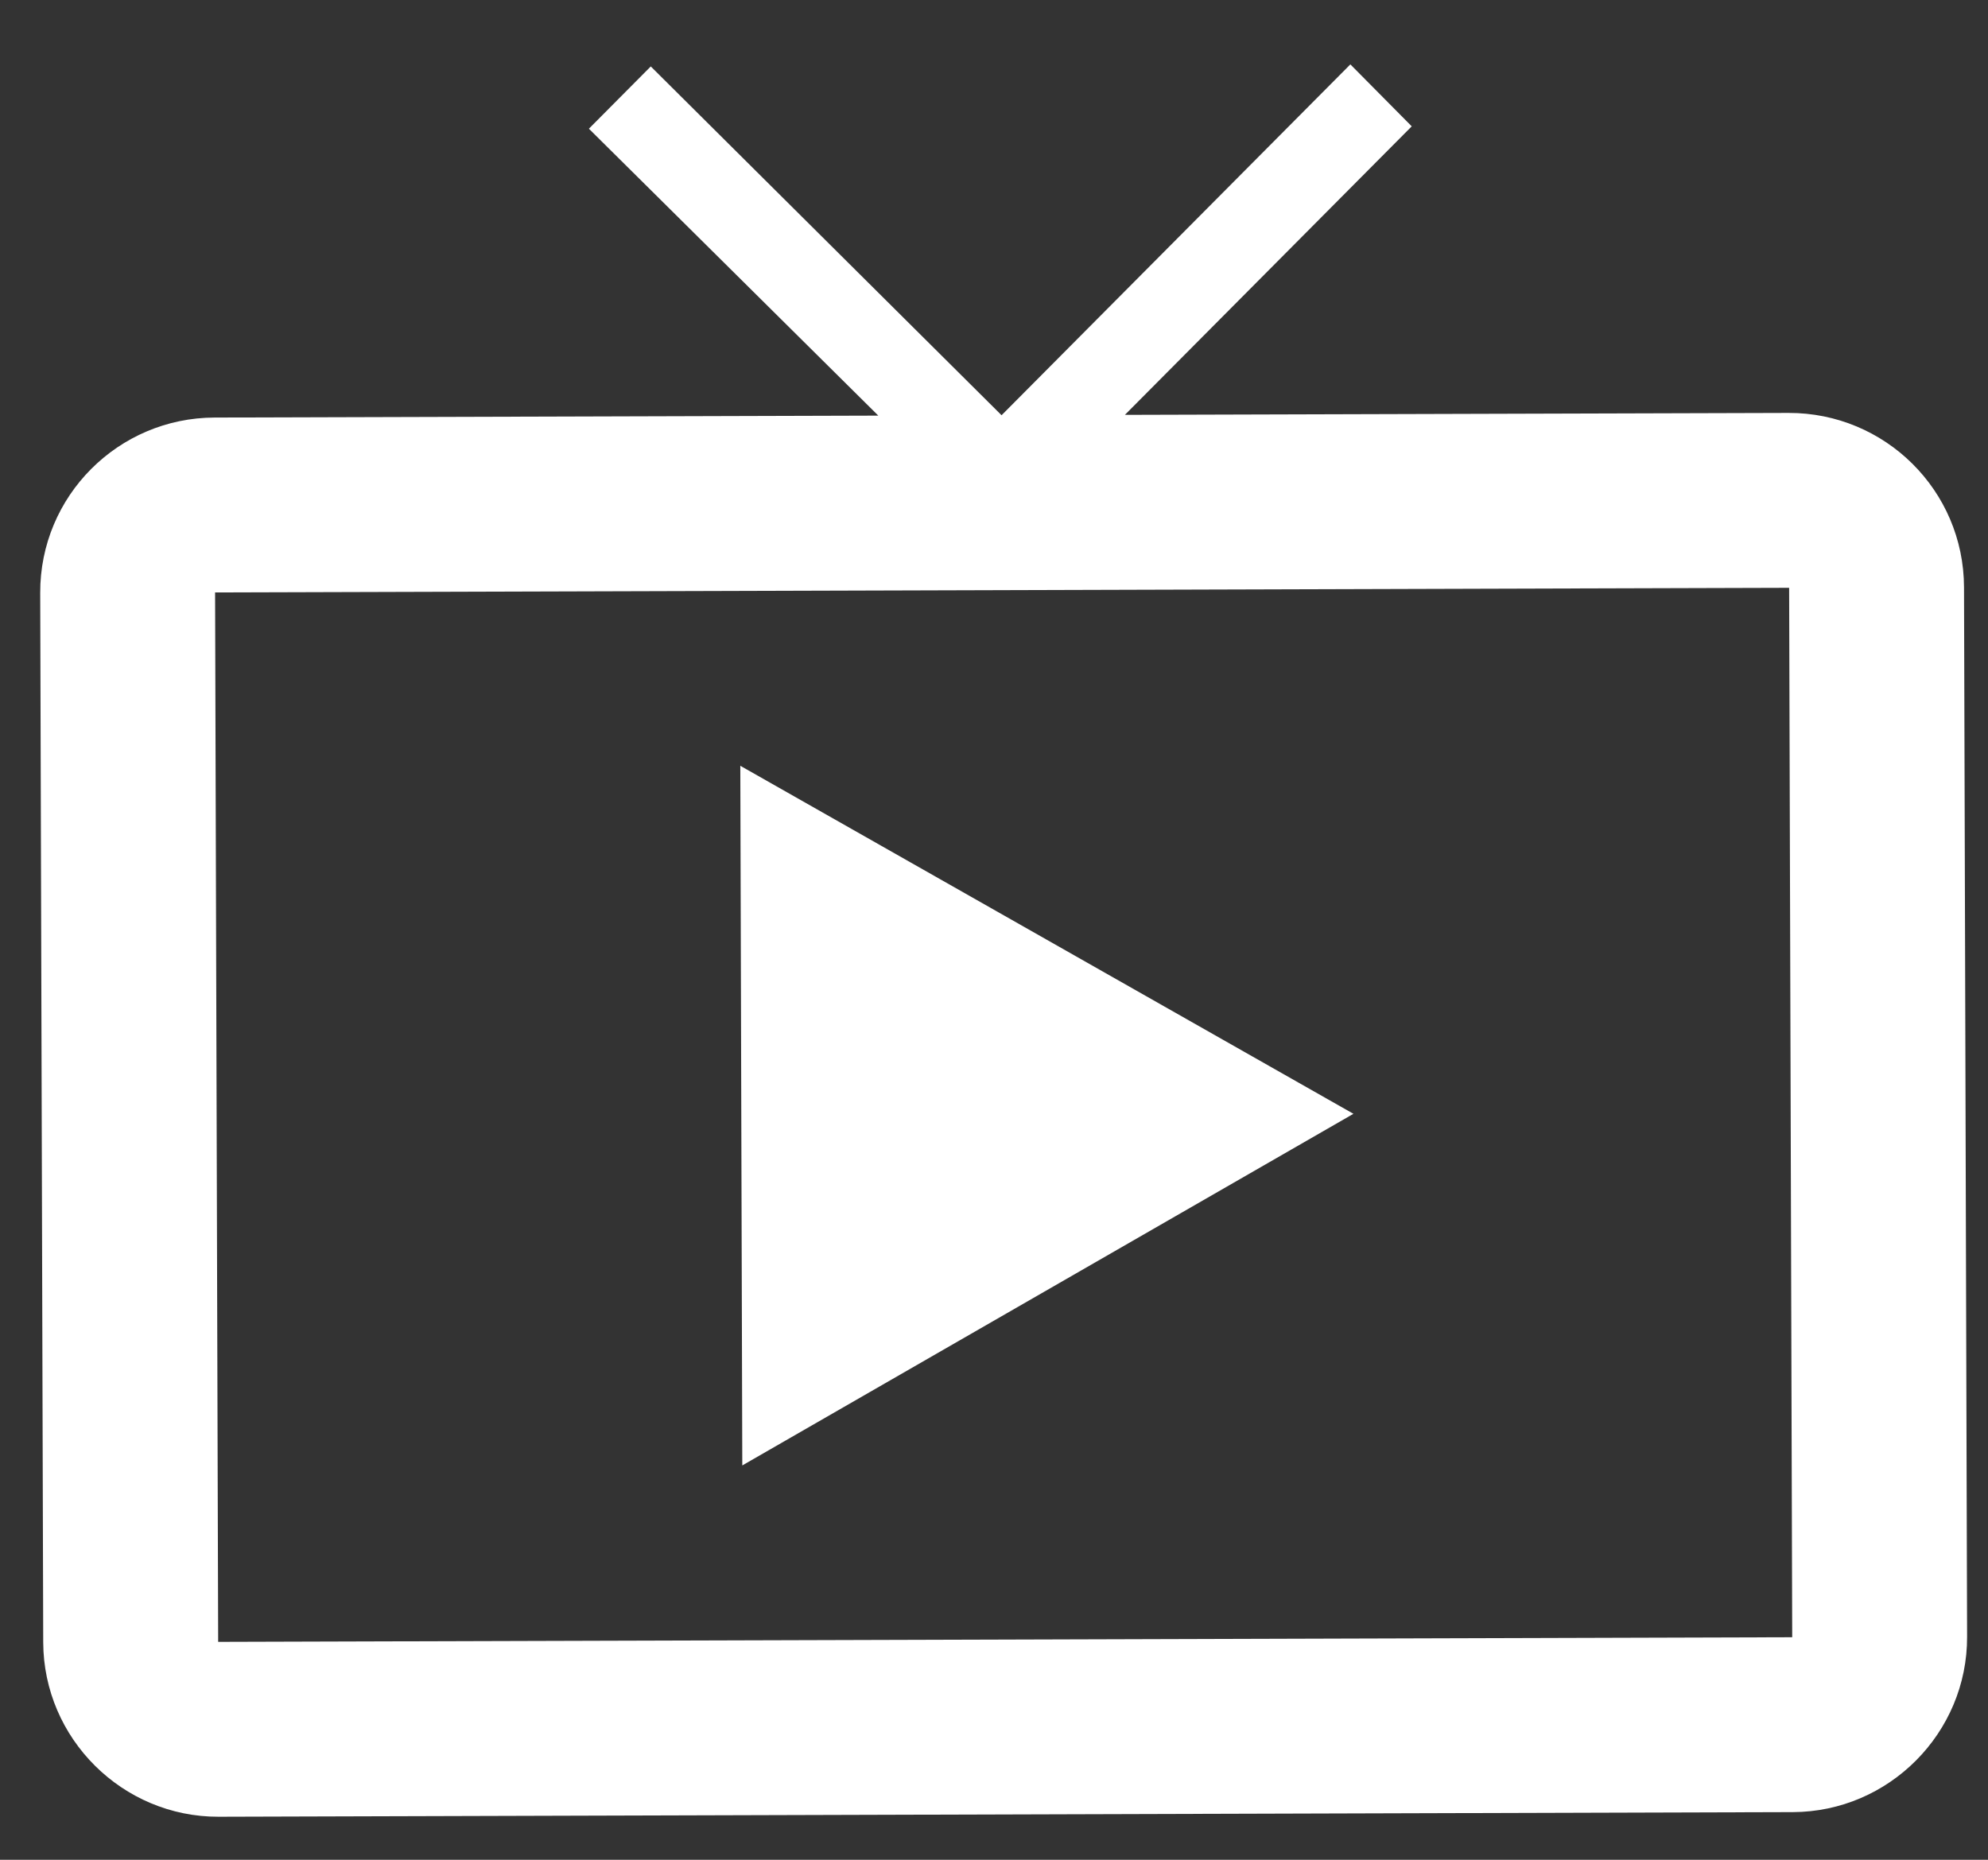 <svg width="31" height="29" viewBox="0 0 31 29" fill="none" xmlns="http://www.w3.org/2000/svg">
<rect x="0" y="0" width="31" height="29" fill="#333333" stroke="none"/>
<path d="M27.891 6.439L17.541 6.469L22.014 1.97L21.057 1.004L15.618 6.475L10.148 1.036L9.183 2.007L13.696 6.481L3.346 6.511C1.846 6.515 0.622 7.733 0.627 9.246L0.674 25.61C0.679 27.11 1.91 28.334 3.41 28.329L27.955 28.257C29.455 28.253 30.679 27.022 30.674 25.522L30.626 9.158C30.622 7.645 29.391 6.435 27.891 6.439ZM27.947 25.53L3.402 25.602L3.354 9.238L27.899 9.166L27.947 25.53ZM11.544 11.941L11.575 22.851L21.105 17.368L11.544 11.941Z" fill="white"/>
</svg>
